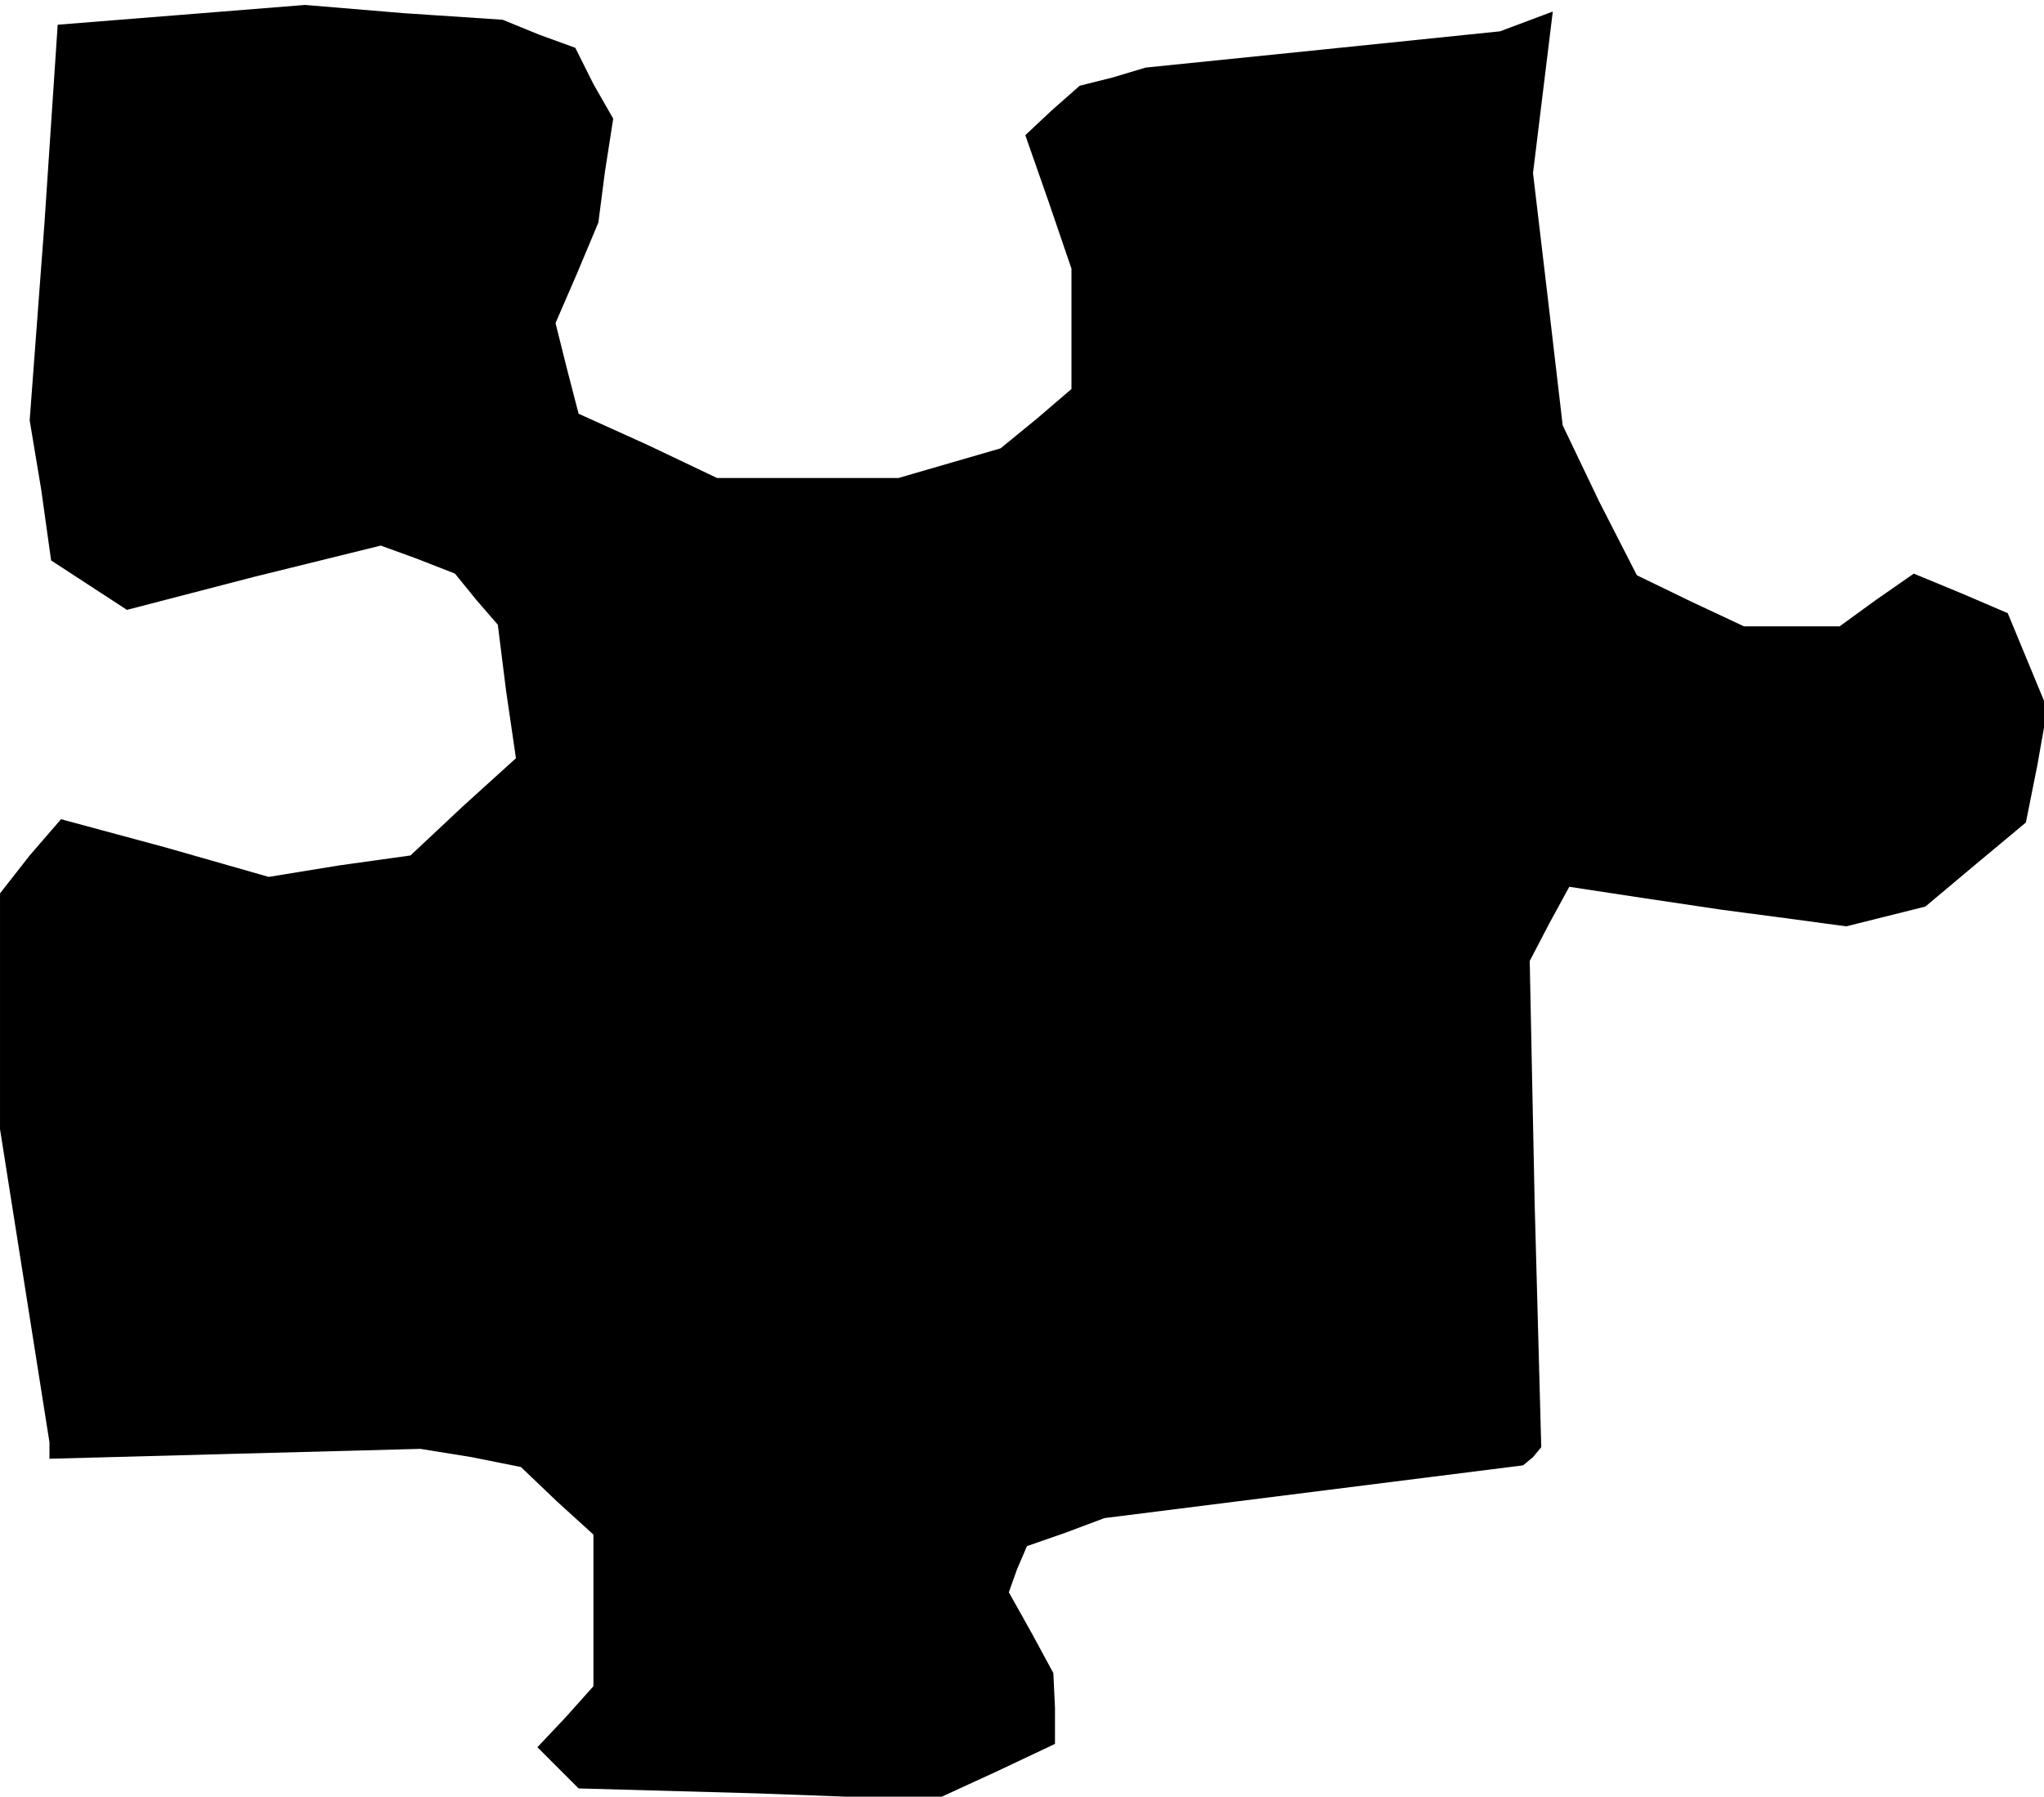 <?xml version="1.0" standalone="no"?>
<!DOCTYPE svg PUBLIC "-//W3C//DTD SVG 20010904//EN"
 "http://www.w3.org/TR/2001/REC-SVG-20010904/DTD/svg10.dtd">
<svg version="1.0" xmlns="http://www.w3.org/2000/svg"
 width="124pt" height="109pt" viewBox="0 0 124 109"
 preserveAspectRatio="xMidYMid meet">
<g transform="translate(0,109) scale(0.1,-0.1)"
fill="#000000" stroke="none">
<path d="M110 1081 l-75 -6 -8 -120 -9 -120 7 -42 6 -43 23 -15 23 -15 77 20
77 19 22 -8 23 -9 13 -16 13 -15 5 -40 6 -41 -32 -29 -32 -30 -43 -6 -43 -7
-63 18 -63 17 -19 -22 -18 -23 0 -72 0 -71 15 -95 15 -95 0 -5 0 -5 112 3 113
3 31 -5 30 -6 22 -21 22 -20 0 -46 0 -46 -17 -19 -17 -18 13 -13 12 -12 108
-3 108 -4 37 17 36 17 0 22 -1 21 -13 24 -14 25 5 14 6 14 23 8 24 9 127 16
127 16 6 5 5 6 -4 148 -3 147 12 23 12 22 46 -7 47 -7 38 -5 37 -5 24 6 24 6
31 26 30 25 7 35 6 34 -12 29 -12 29 -28 12 -29 12 -23 -16 -22 -16 -29 0 -29
0 -32 15 -33 16 -23 45 -22 46 -9 77 -9 76 6 49 6 49 -16 -6 -16 -6 -107 -11
-108 -11 -20 -6 -20 -5 -17 -15 -16 -15 14 -40 14 -41 0 -36 0 -37 -21 -18
-22 -18 -31 -9 -31 -9 -55 0 -55 0 -42 20 -42 19 -7 27 -7 28 13 30 13 31 4
31 5 32 -12 21 -11 22 -22 8 -22 9 -60 4 -60 5 -75 -6z"/>
</g>
</svg>

